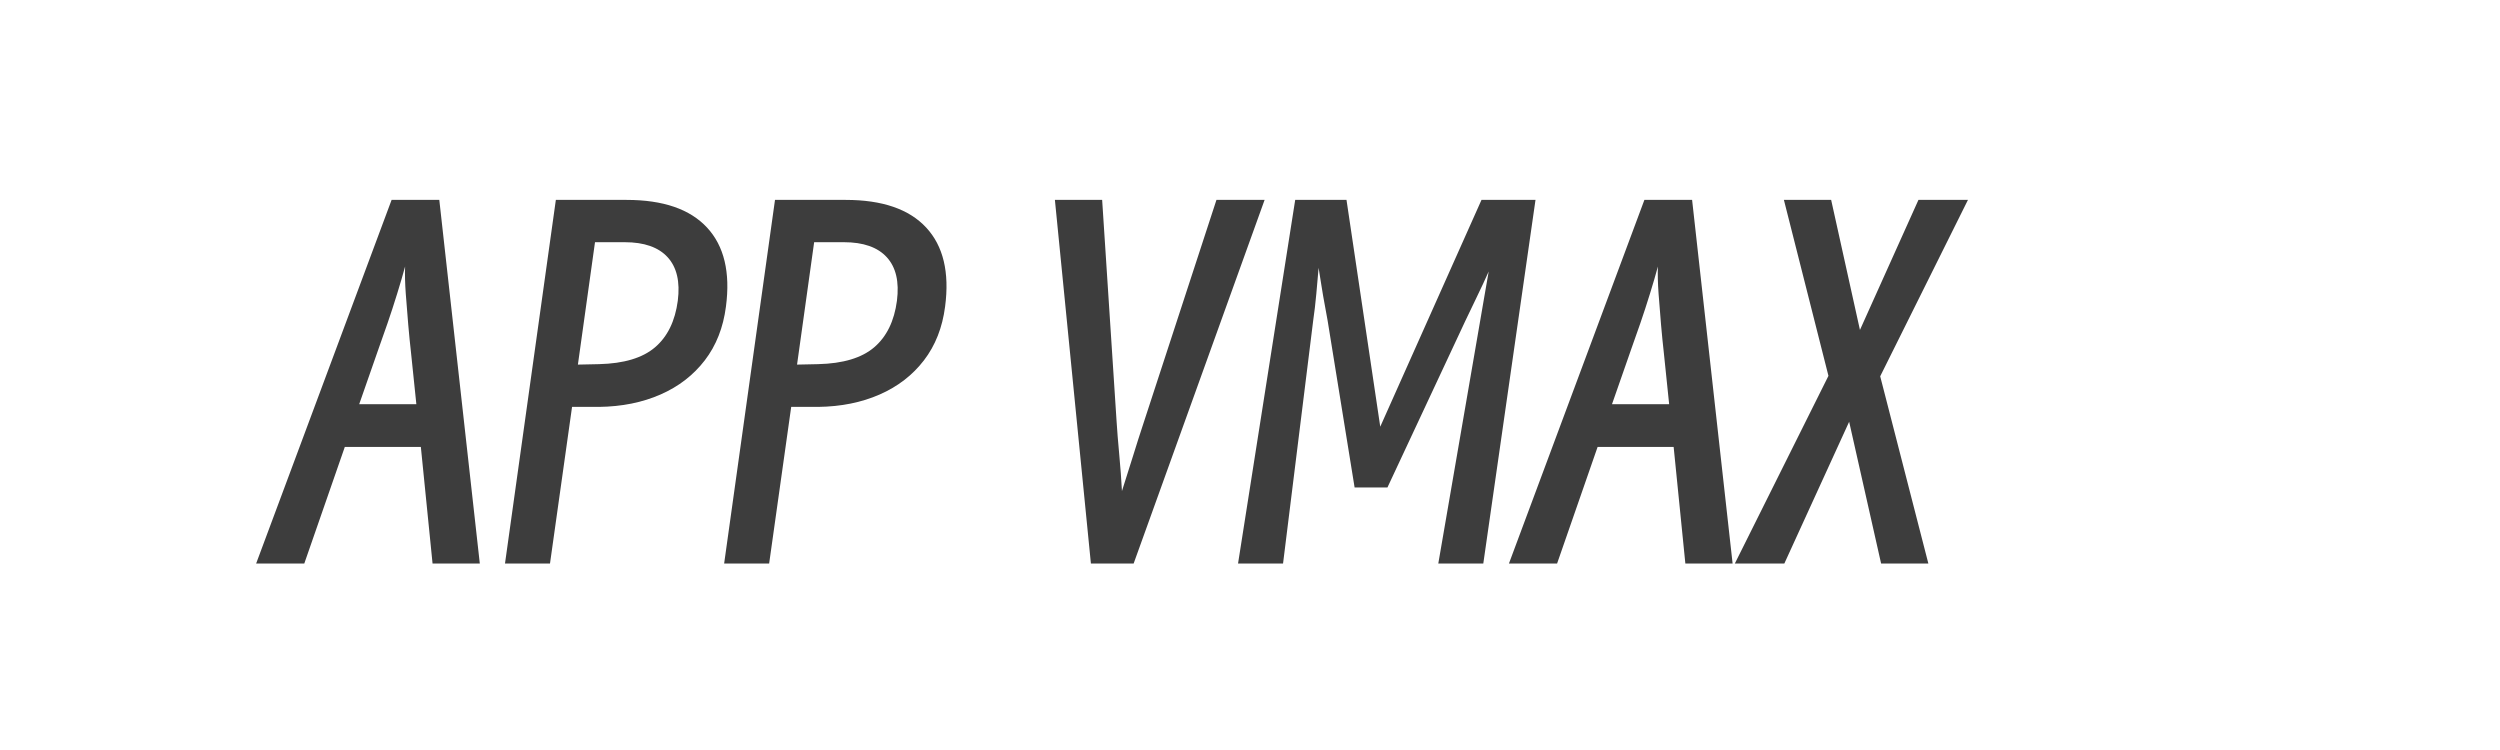 <svg xmlns="http://www.w3.org/2000/svg" xmlns:xlink="http://www.w3.org/1999/xlink" fill="none" version="1.1" width="200" height="60" viewBox="0 0 200 60"><defs><clipPath id="master_svg0_1_0"><rect x="0" y="0" width="200" height="60" rx="0"/></clipPath></defs><g clip-path="url(#master_svg0_1_0)"><g><path d="M34.604,45.08L33.668,35.756L27.584,35.756L24.344,45.08L20.492,45.08L31.328,15.992L35.144,15.992L38.384,45.08L34.604,45.08ZM30.32,27.8L28.736,32.336L33.308,32.336L32.876,28.16Q32.768,27.224,32.66,25.982Q32.552,24.74,32.462,23.498Q32.372,22.256,32.408,21.32Q32.156,22.256,31.778,23.48Q31.4,24.704,31.004,25.856Q30.608,27.008,30.32,27.8ZM44,45.08L40.4,45.08L44.468,15.992L50.12,15.992Q54.512,15.992,56.564,18.206Q58.616,20.42,58.076,24.524Q57.752,27.044,56.384,28.826Q55.016,30.608,52.838,31.562Q50.66,32.516,47.924,32.552L45.764,32.552L44,45.08ZM49.976,19.376L47.6,19.376L46.232,29.168L47.924,29.132Q50.912,29.06,52.406,27.782Q53.9,26.504,54.224,24.056Q54.512,21.788,53.414,20.582Q52.316,19.376,49.976,19.376ZM61.532,45.08L57.932,45.08L62,15.992L67.652,15.992Q72.044,15.992,74.096,18.206Q76.148,20.42,75.608,24.524Q75.284,27.044,73.916,28.826Q72.548,30.608,70.37,31.562Q68.192,32.516,65.456,32.552L63.296,32.552L61.532,45.08ZM67.508,19.376L65.132,19.376L63.764,29.168L65.456,29.132Q68.444,29.06,69.938,27.782Q71.432,26.504,71.756,24.056Q72.044,21.788,70.946,20.582Q69.848,19.376,67.508,19.376ZM101.168,15.992L90.692,45.08L87.272,45.08L84.392,15.992L88.172,15.992L89.324,33.668Q89.396,34.82,89.54,36.368Q89.684,37.916,89.756,39.284Q90.188,37.952,90.638,36.494Q91.088,35.036,91.412,34.064L97.316,15.992L101.168,15.992ZM105.056,25.64L102.644,45.08L99.044,45.08L103.616,15.992L107.72,15.992L110.42,34.136L118.52,15.992L122.84,15.992L118.664,45.08L115.064,45.08L118.412,25.676Q118.52,25.064,118.718,23.894Q118.916,22.724,119.096,21.716Q118.664,22.688,118.088,23.876Q117.512,25.064,117.224,25.676L110.996,38.996L108.368,38.996L106.208,25.64Q106.136,25.208,105.992,24.452Q105.848,23.696,105.722,22.886Q105.596,22.076,105.488,21.428Q105.416,22.292,105.308,23.48Q105.2,24.668,105.056,25.64ZM134.828,45.08L133.892,35.756L127.808,35.756L124.568,45.08L120.716,45.08L131.552,15.992L135.368,15.992L138.608,45.08L134.828,45.08ZM130.544,27.8L128.96,32.336L133.532,32.336L133.1,28.16Q132.992,27.224,132.884,25.982Q132.776,24.74,132.686,23.498Q132.596,22.256,132.632,21.32Q132.38,22.256,132.002,23.48Q131.624,24.704,131.228,25.856Q130.832,27.008,130.544,27.8ZM150.488,45.08L147.932,33.74L142.748,45.08L138.788,45.08L146.276,30.068L142.712,15.992L146.492,15.992L148.796,26.396L153.476,15.992L157.436,15.992L150.416,30.104L154.268,45.08L150.488,45.08Z" fill="#3D3D3D" fill-opacity="1"/></g></g></svg>
